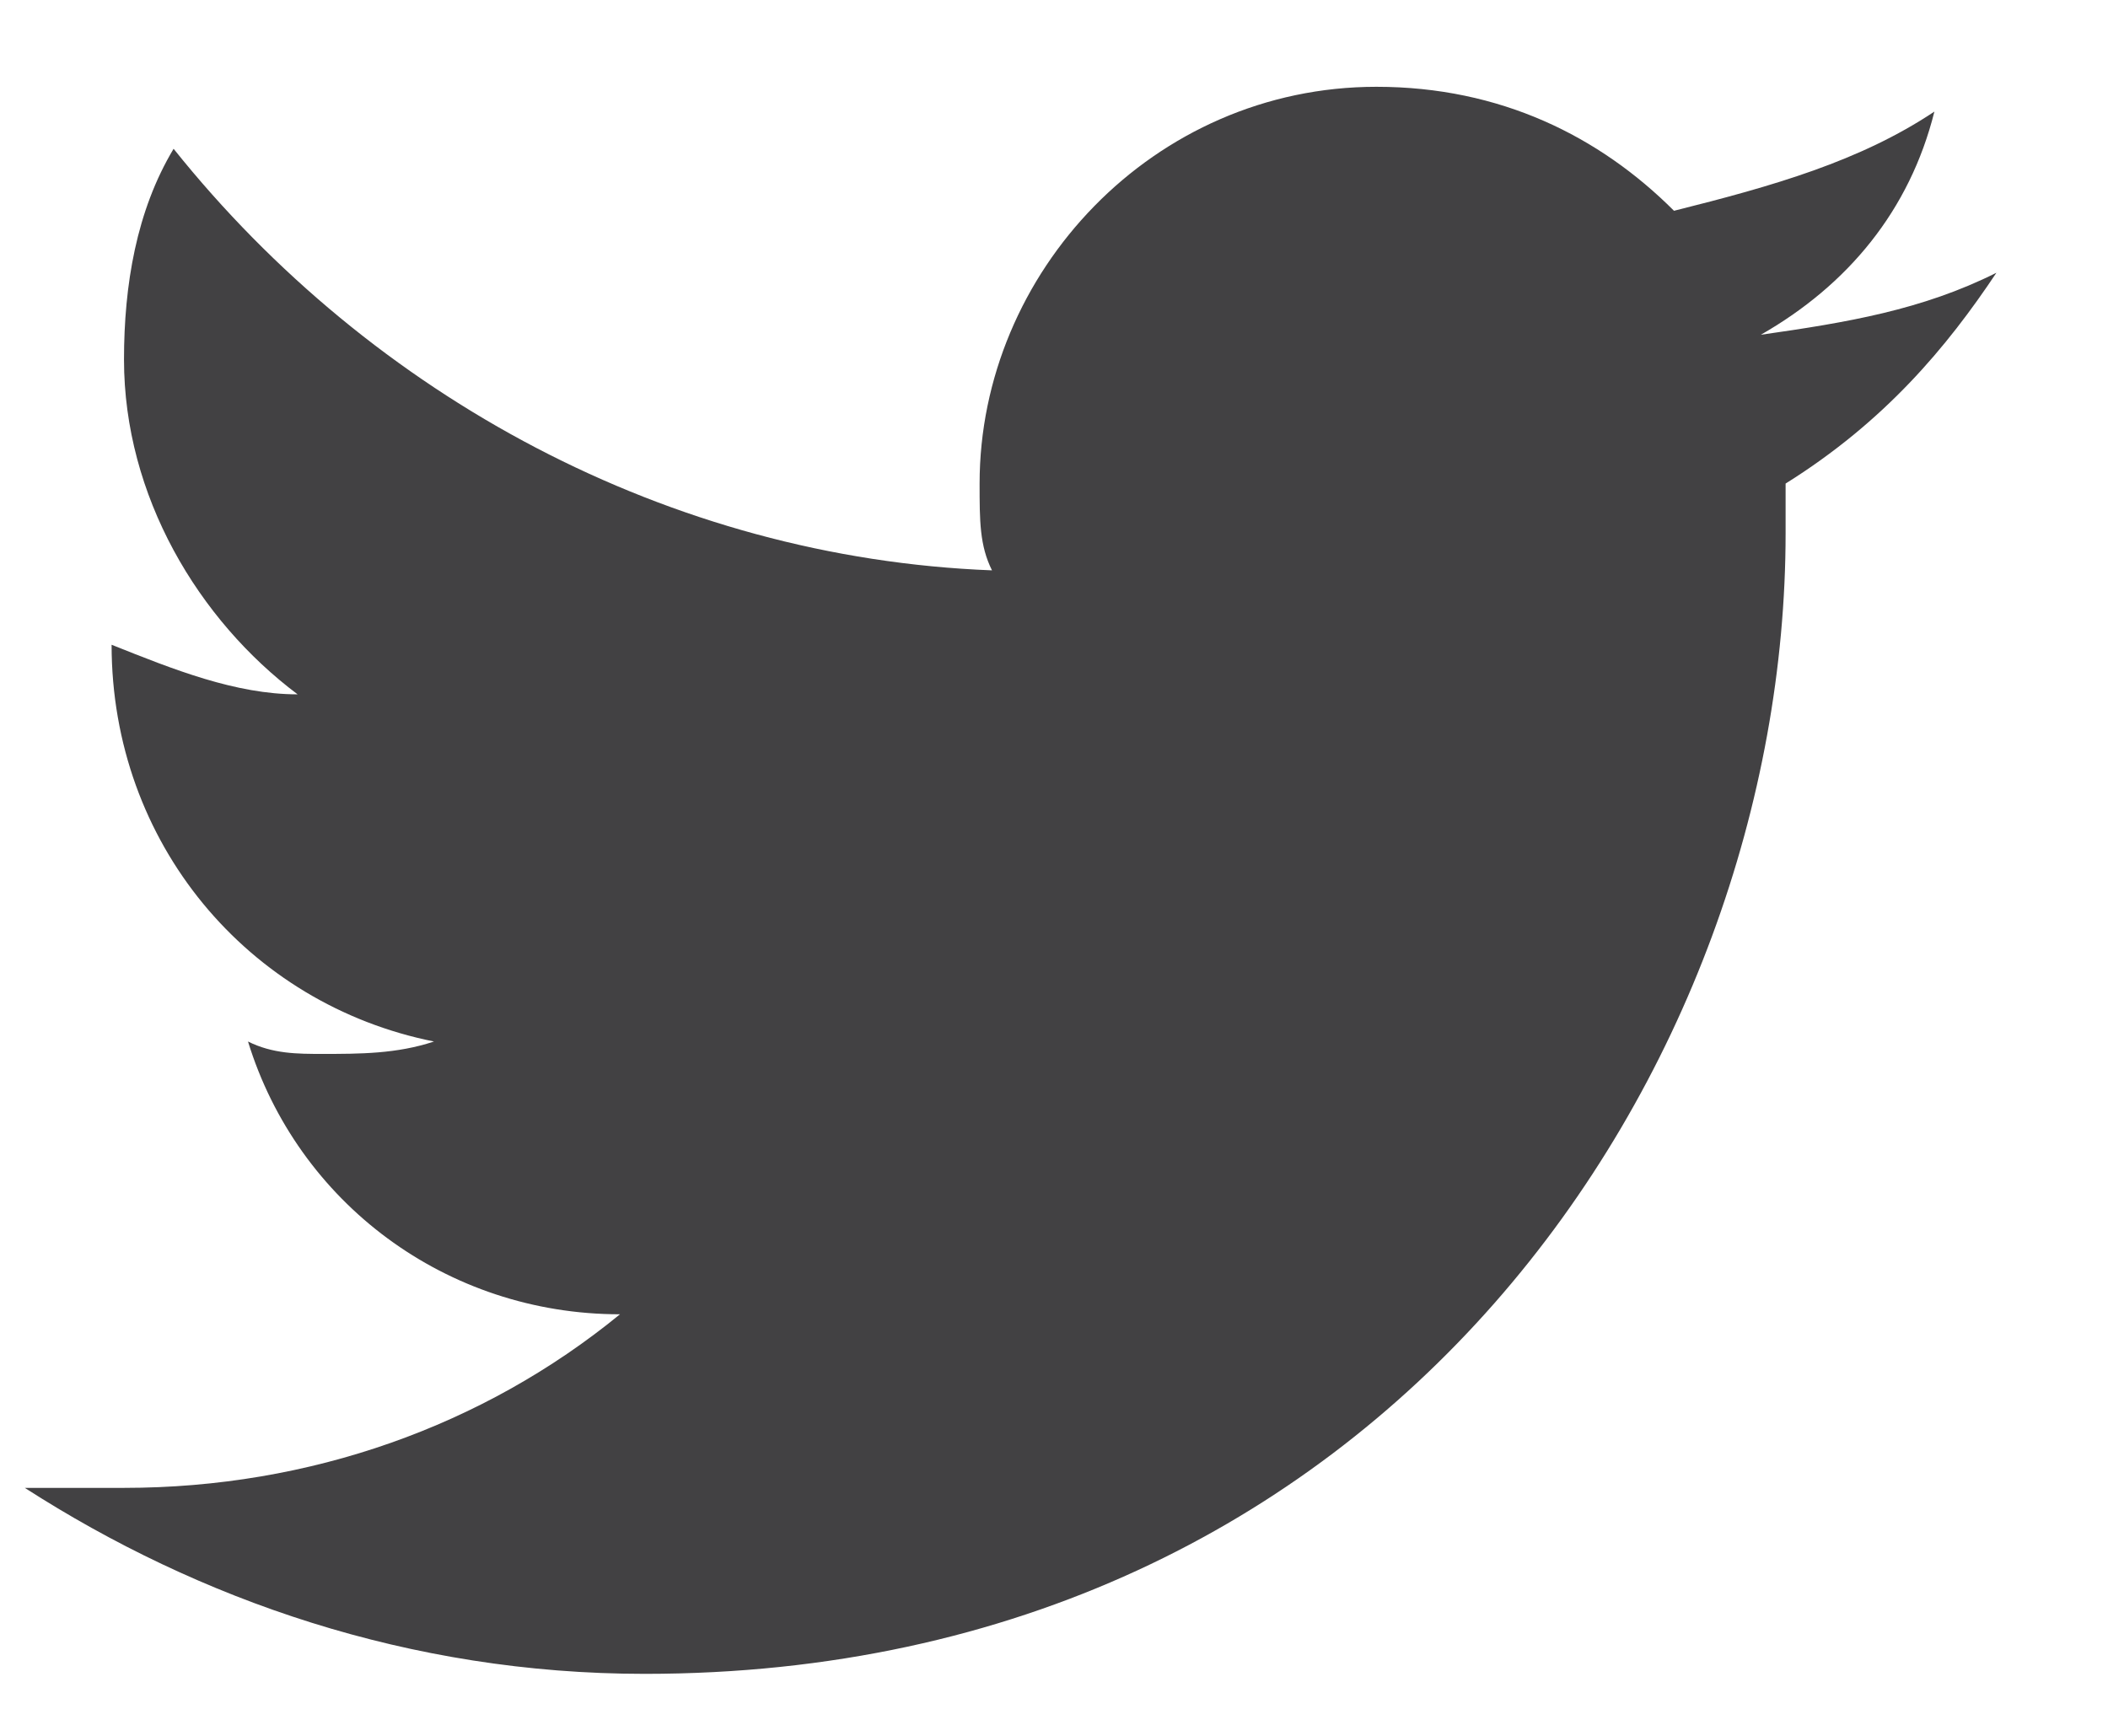 <?xml version="1.0" encoding="UTF-8" standalone="no"?>
<svg width="17px" height="14px" viewBox="0 0 17 14" version="1.1" xmlns="http://www.w3.org/2000/svg" xmlns:xlink="http://www.w3.org/1999/xlink">
    <!-- Generator: Sketch 3.6 (26304) - http://www.bohemiancoding.com/sketch -->
    <title>tw-icon</title>
    <desc>Created with Sketch.</desc>
    <defs></defs>
    <g id="Page-1" stroke="none" stroke-width="1" fill="none" fill-rule="evenodd">
        <path d="M16.1,2.2 C15.5,2.5 14.9,2.6 14.2,2.7 C14.9,2.3 15.4,1.7 15.6,0.9 C15,1.3 14.3,1.5 13.5,1.7 C12.9,1.1 12.1,0.7 11.1,0.7 C9.3,0.7 7.9,2.2 7.9,3.9 C7.9,4.2 7.9,4.4 8,4.6 C5.4,4.5 3,3.2 1.4,1.2 C1.1,1.7 1,2.3 1,2.9 C1,4 1.6,5 2.4,5.6 C1.9,5.6 1.4,5.4 0.9,5.2 L0.9,5.2 C0.9,6.8 2,8.1 3.5,8.4 C3.2,8.5 2.9,8.5 2.6,8.5 C2.4,8.5 2.2,8.5 2,8.4 C2.4,9.7 3.6,10.6 5,10.6 C3.9,11.5 2.5,12 1,12 L0.2,12 C1.6,12.9 3.3,13.5 5.2,13.5 C11.2,13.5 14.4,8.6 14.4,4.3 L14.4,3.9 C15.2,3.4 15.7,2.8 16.1,2.2 L16.1,2.2 Z" id="Shape" fill="#424143"></path>
    </g>
</svg>